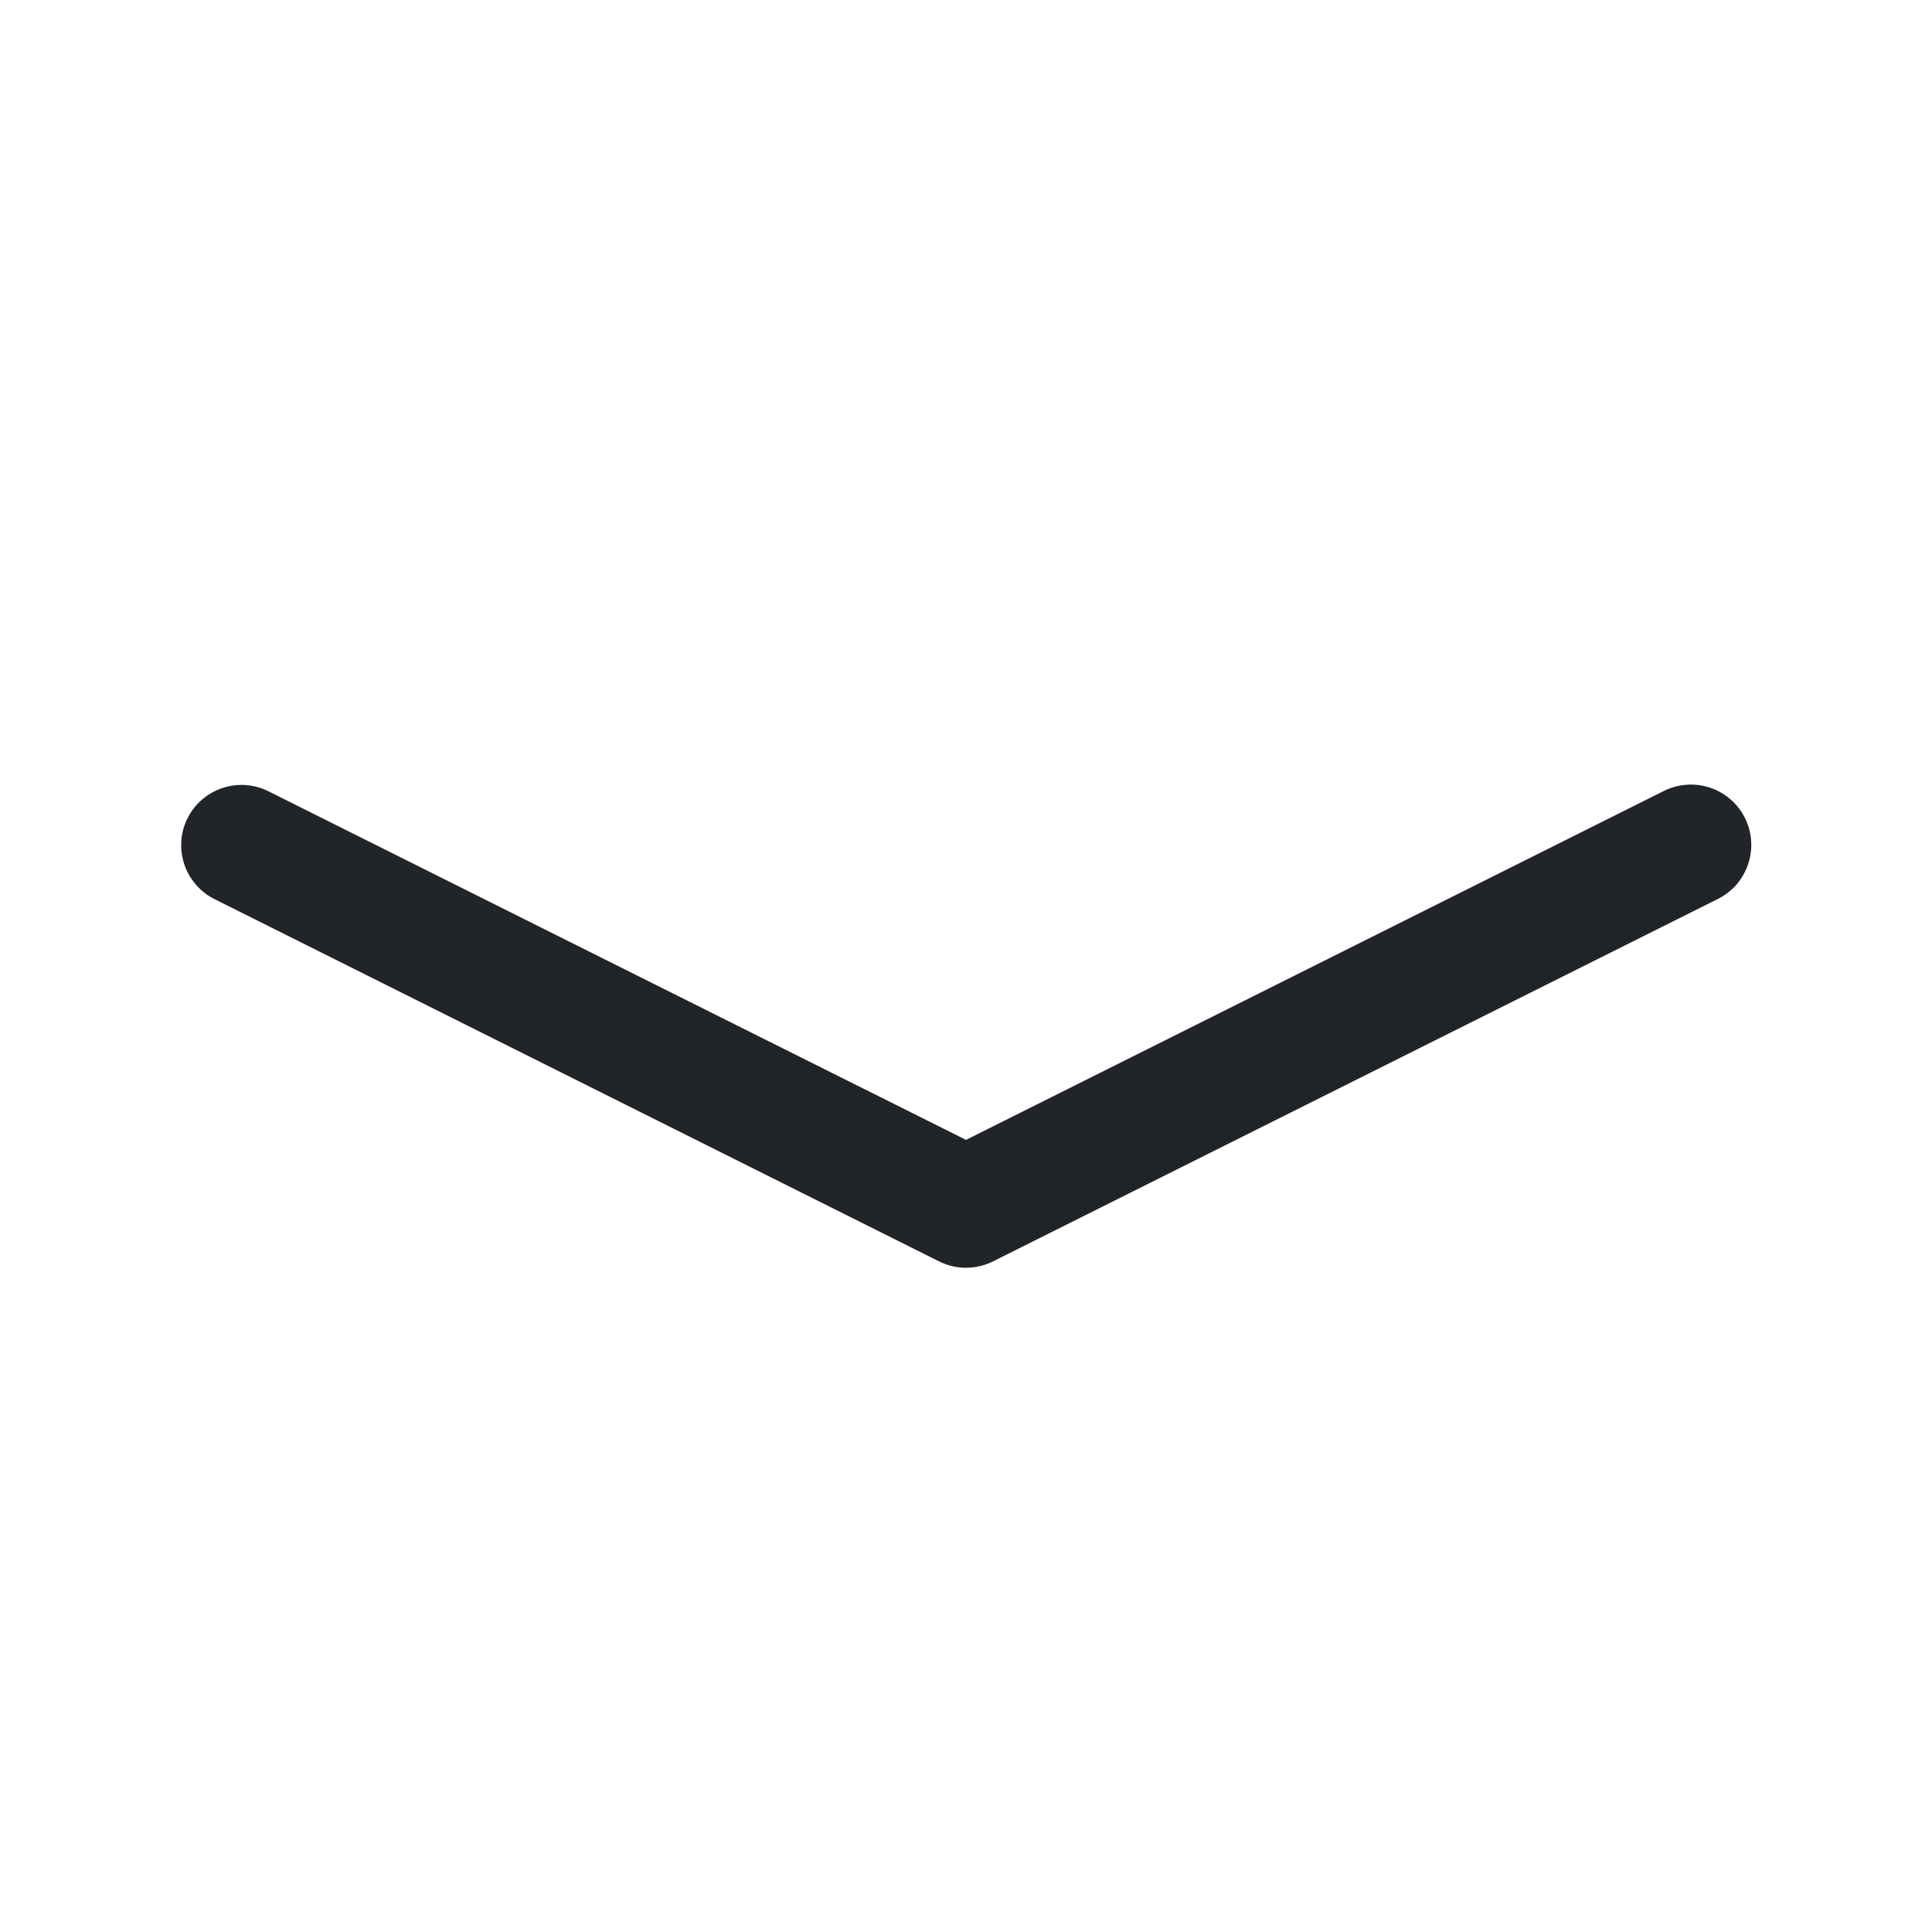 <svg width="16" height="16" viewBox="0 0 16 16" fill="none" xmlns="http://www.w3.org/2000/svg">
<path fill-rule="evenodd" clip-rule="evenodd" d="M1.553 6.776C1.612 6.658 1.716 6.568 1.842 6.526C1.968 6.484 2.105 6.494 2.223 6.553L8 9.44L13.776 6.552C13.835 6.522 13.899 6.504 13.965 6.499C14.03 6.494 14.097 6.502 14.159 6.522C14.222 6.543 14.28 6.576 14.33 6.619C14.38 6.662 14.421 6.714 14.45 6.773C14.48 6.832 14.498 6.897 14.502 6.962C14.507 7.028 14.498 7.094 14.477 7.157C14.456 7.219 14.423 7.277 14.38 7.327C14.336 7.376 14.283 7.417 14.224 7.446L8.224 10.446C8.155 10.481 8.078 10.499 8 10.499C7.922 10.499 7.846 10.481 7.776 10.446L1.776 7.446C1.658 7.387 1.568 7.283 1.526 7.157C1.484 7.032 1.494 6.894 1.553 6.776Z" fill="#212529"/>
</svg>
